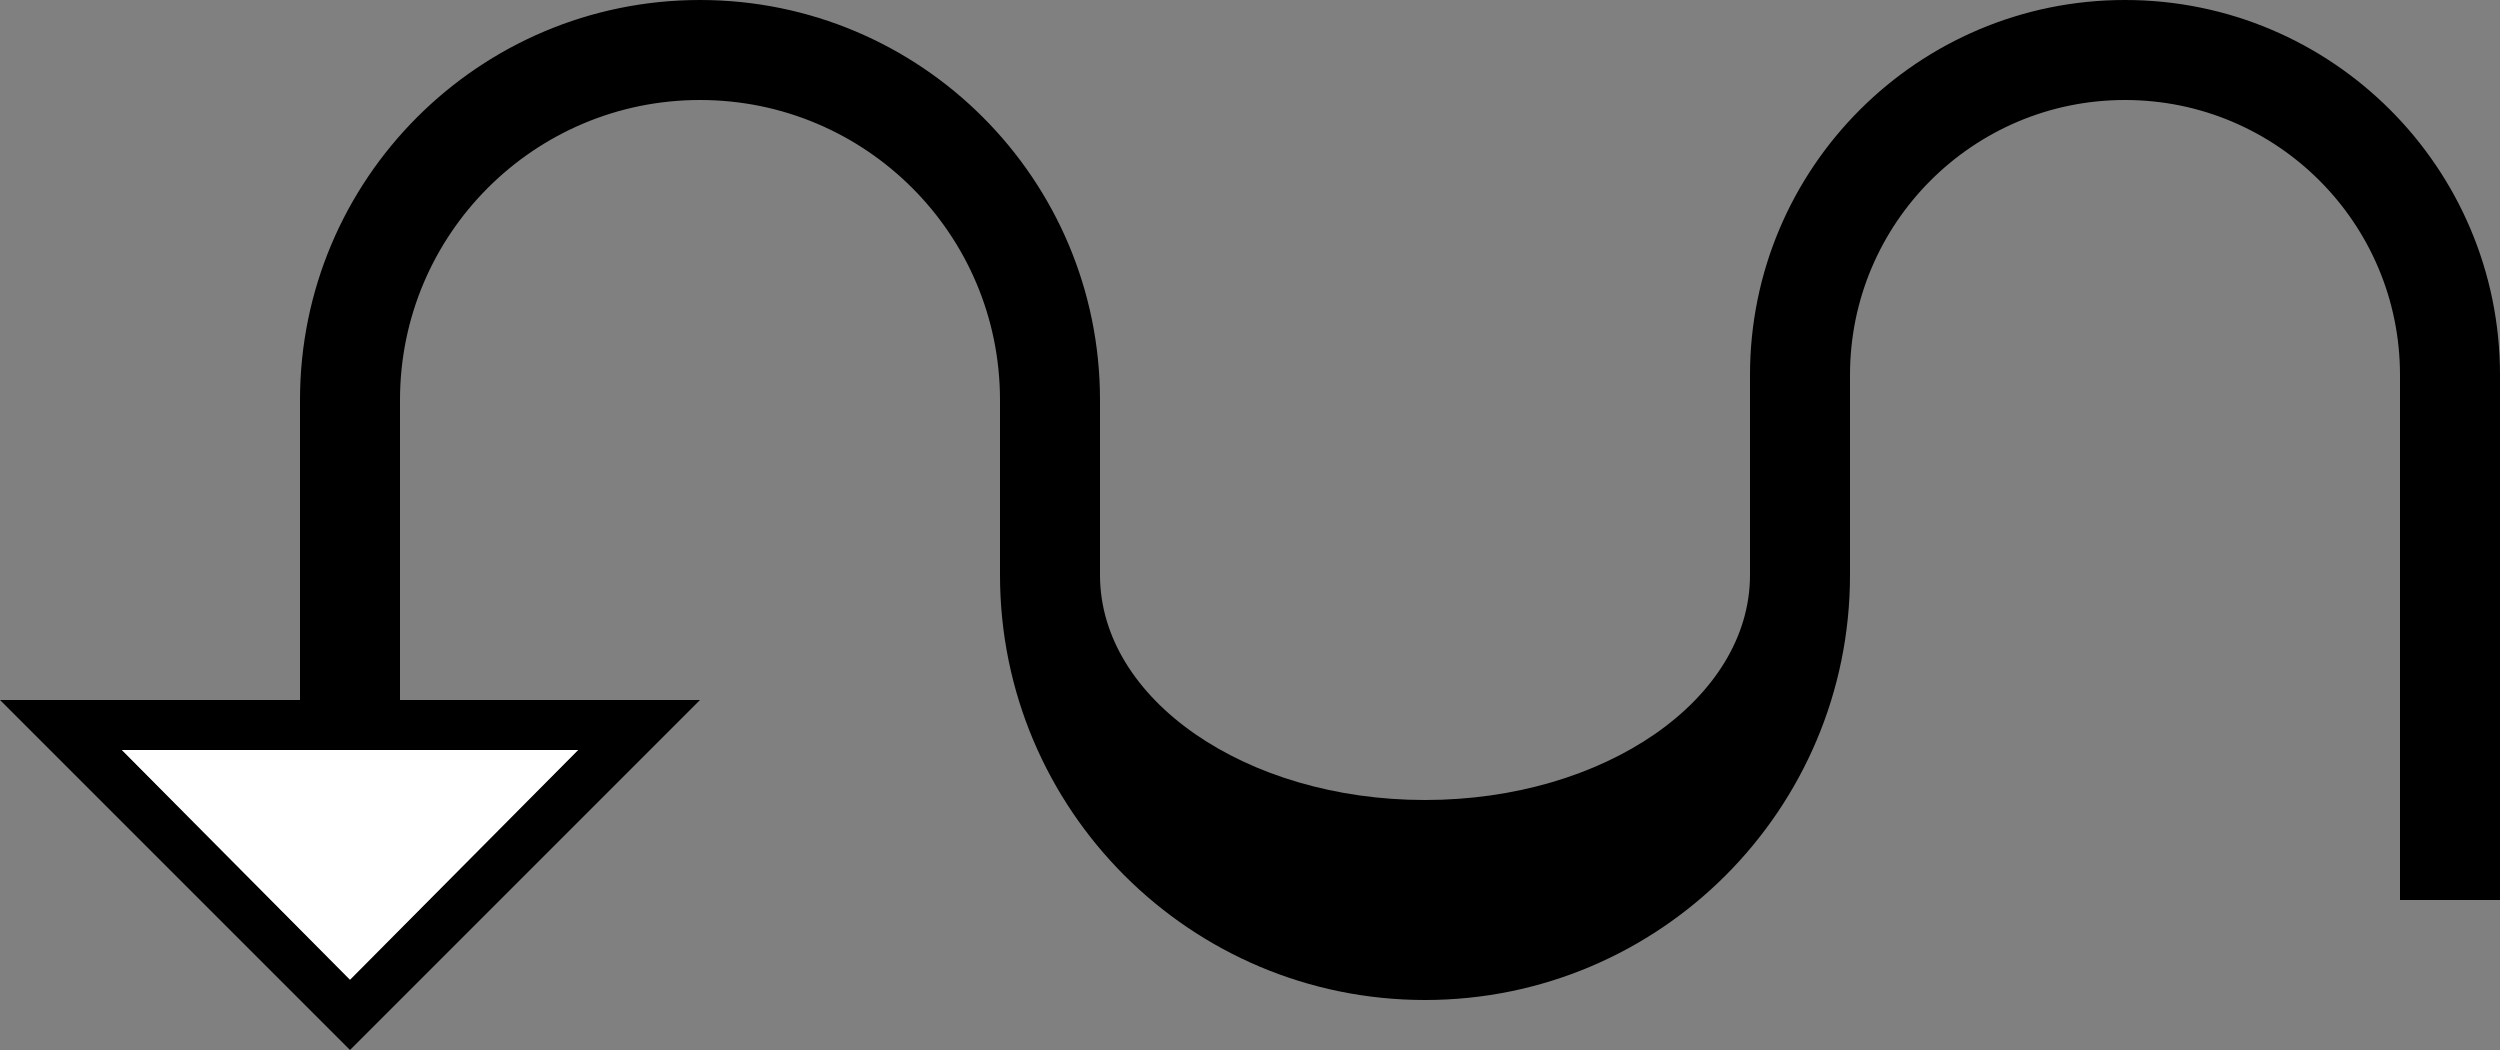<?xml version="1.0" encoding="UTF-8" standalone="no"?>
<svg
   xmlns:dc="http://purl.org/dc/elements/1.1/"
   xmlns:cc="http://creativecommons.org/ns#"
   xmlns:rdf="http://www.w3.org/1999/02/22-rdf-syntax-ns#"
   xmlns:svg="http://www.w3.org/2000/svg"
   xmlns="http://www.w3.org/2000/svg"
   xmlns:sodipodi="http://sodipodi.sourceforge.net/DTD/sodipodi-0.dtd"
   xmlns:inkscape="http://www.inkscape.org/namespaces/inkscape"
   version="1.0"
   width="50"
   height="21"
   id="svg2"
   inkscape:version="0.47 r22583"
   sodipodi:docname="02-09-004-03-03-01.svg">
  <rect width="100%" height="100%" fill="#808080" stroke="none"/>
  <defs
     id="defs16">
    <inkscape:perspective
       sodipodi:type="inkscape:persp3d"
       inkscape:vp_x="0 : 23 : 1"
       inkscape:vp_y="0 : 1000 : 0"
       inkscape:vp_z="36 : 23 : 1"
       inkscape:persp3d-origin="18 : 15.333333 : 1"
       id="perspective18" />
  </defs>
  <sodipodi:namedview
     pagecolor="#ffffff"
     bordercolor="#666666"
     borderopacity="1"
     objecttolerance="10"
     gridtolerance="10"
     guidetolerance="10"
     inkscape:pageopacity="0"
     inkscape:pageshadow="2"
     inkscape:window-width="964"
     inkscape:window-height="721"
     id="namedview14"
     showgrid="true"
     inkscape:zoom="16.1"
     inkscape:cx="25"
     inkscape:cy="10.5"
     inkscape:window-x="365"
     inkscape:window-y="0"
     inkscape:window-maximized="0"
     inkscape:current-layer="svg2"
     showborder="true">
    <inkscape:grid
       type="xygrid"
       id="grid2824"
       empspacing="5"
       visible="true"
       enabled="true"
       snapvisiblegridlinesonly="true" />
  </sodipodi:namedview>
  <path
     style="fill:#000000;fill-opacity:1;stroke:none"
     d="M 0 14 L 7 21 L 14 14 L 0 14 z M 2.438 15 L 11.562 15 L 7 19.594 L 2.438 15 z "
     id="path2814" />
  <path
     style="fill:#000000;fill-opacity:1;stroke:none"
     d="M 14 0 C 9.582 2.3684758e-15 6 3.582 6 8 L 6 14 L 8 14 L 8 8 C 8 4.686 10.686 2 14 2 C 17.314 2 20 4.686 20 8 L 20 11.5 C 20 16.194 23.806 20 28.5 20 C 33.194 20 37 16.194 37 11.5 L 37 7.5 C 37 4.462 39.462 2 42.5 2 C 45.538 2 48 4.462 48 7.5 L 48 18 L 50 18 L 50 7.5 C 50 3.358 46.642 -4.1448326e-15 42.5 0 C 38.358 0 35 3.358 35 7.5 L 35 11.5 C 35 13.985 32.09 16 28.5 16 C 24.91 16 22 13.985 22 11.5 L 22 8 C 22 3.582 18.418 -1.1842379e-15 14 0 z "
     id="path2815" />
  <path
     style="fill:#ffffff;fill-opacity:1;stroke:none"
     d="M 2.438 15 L 7 19.594 L 11.562 15 L 2.438 15 z "
     id="path2935" />
</svg>

